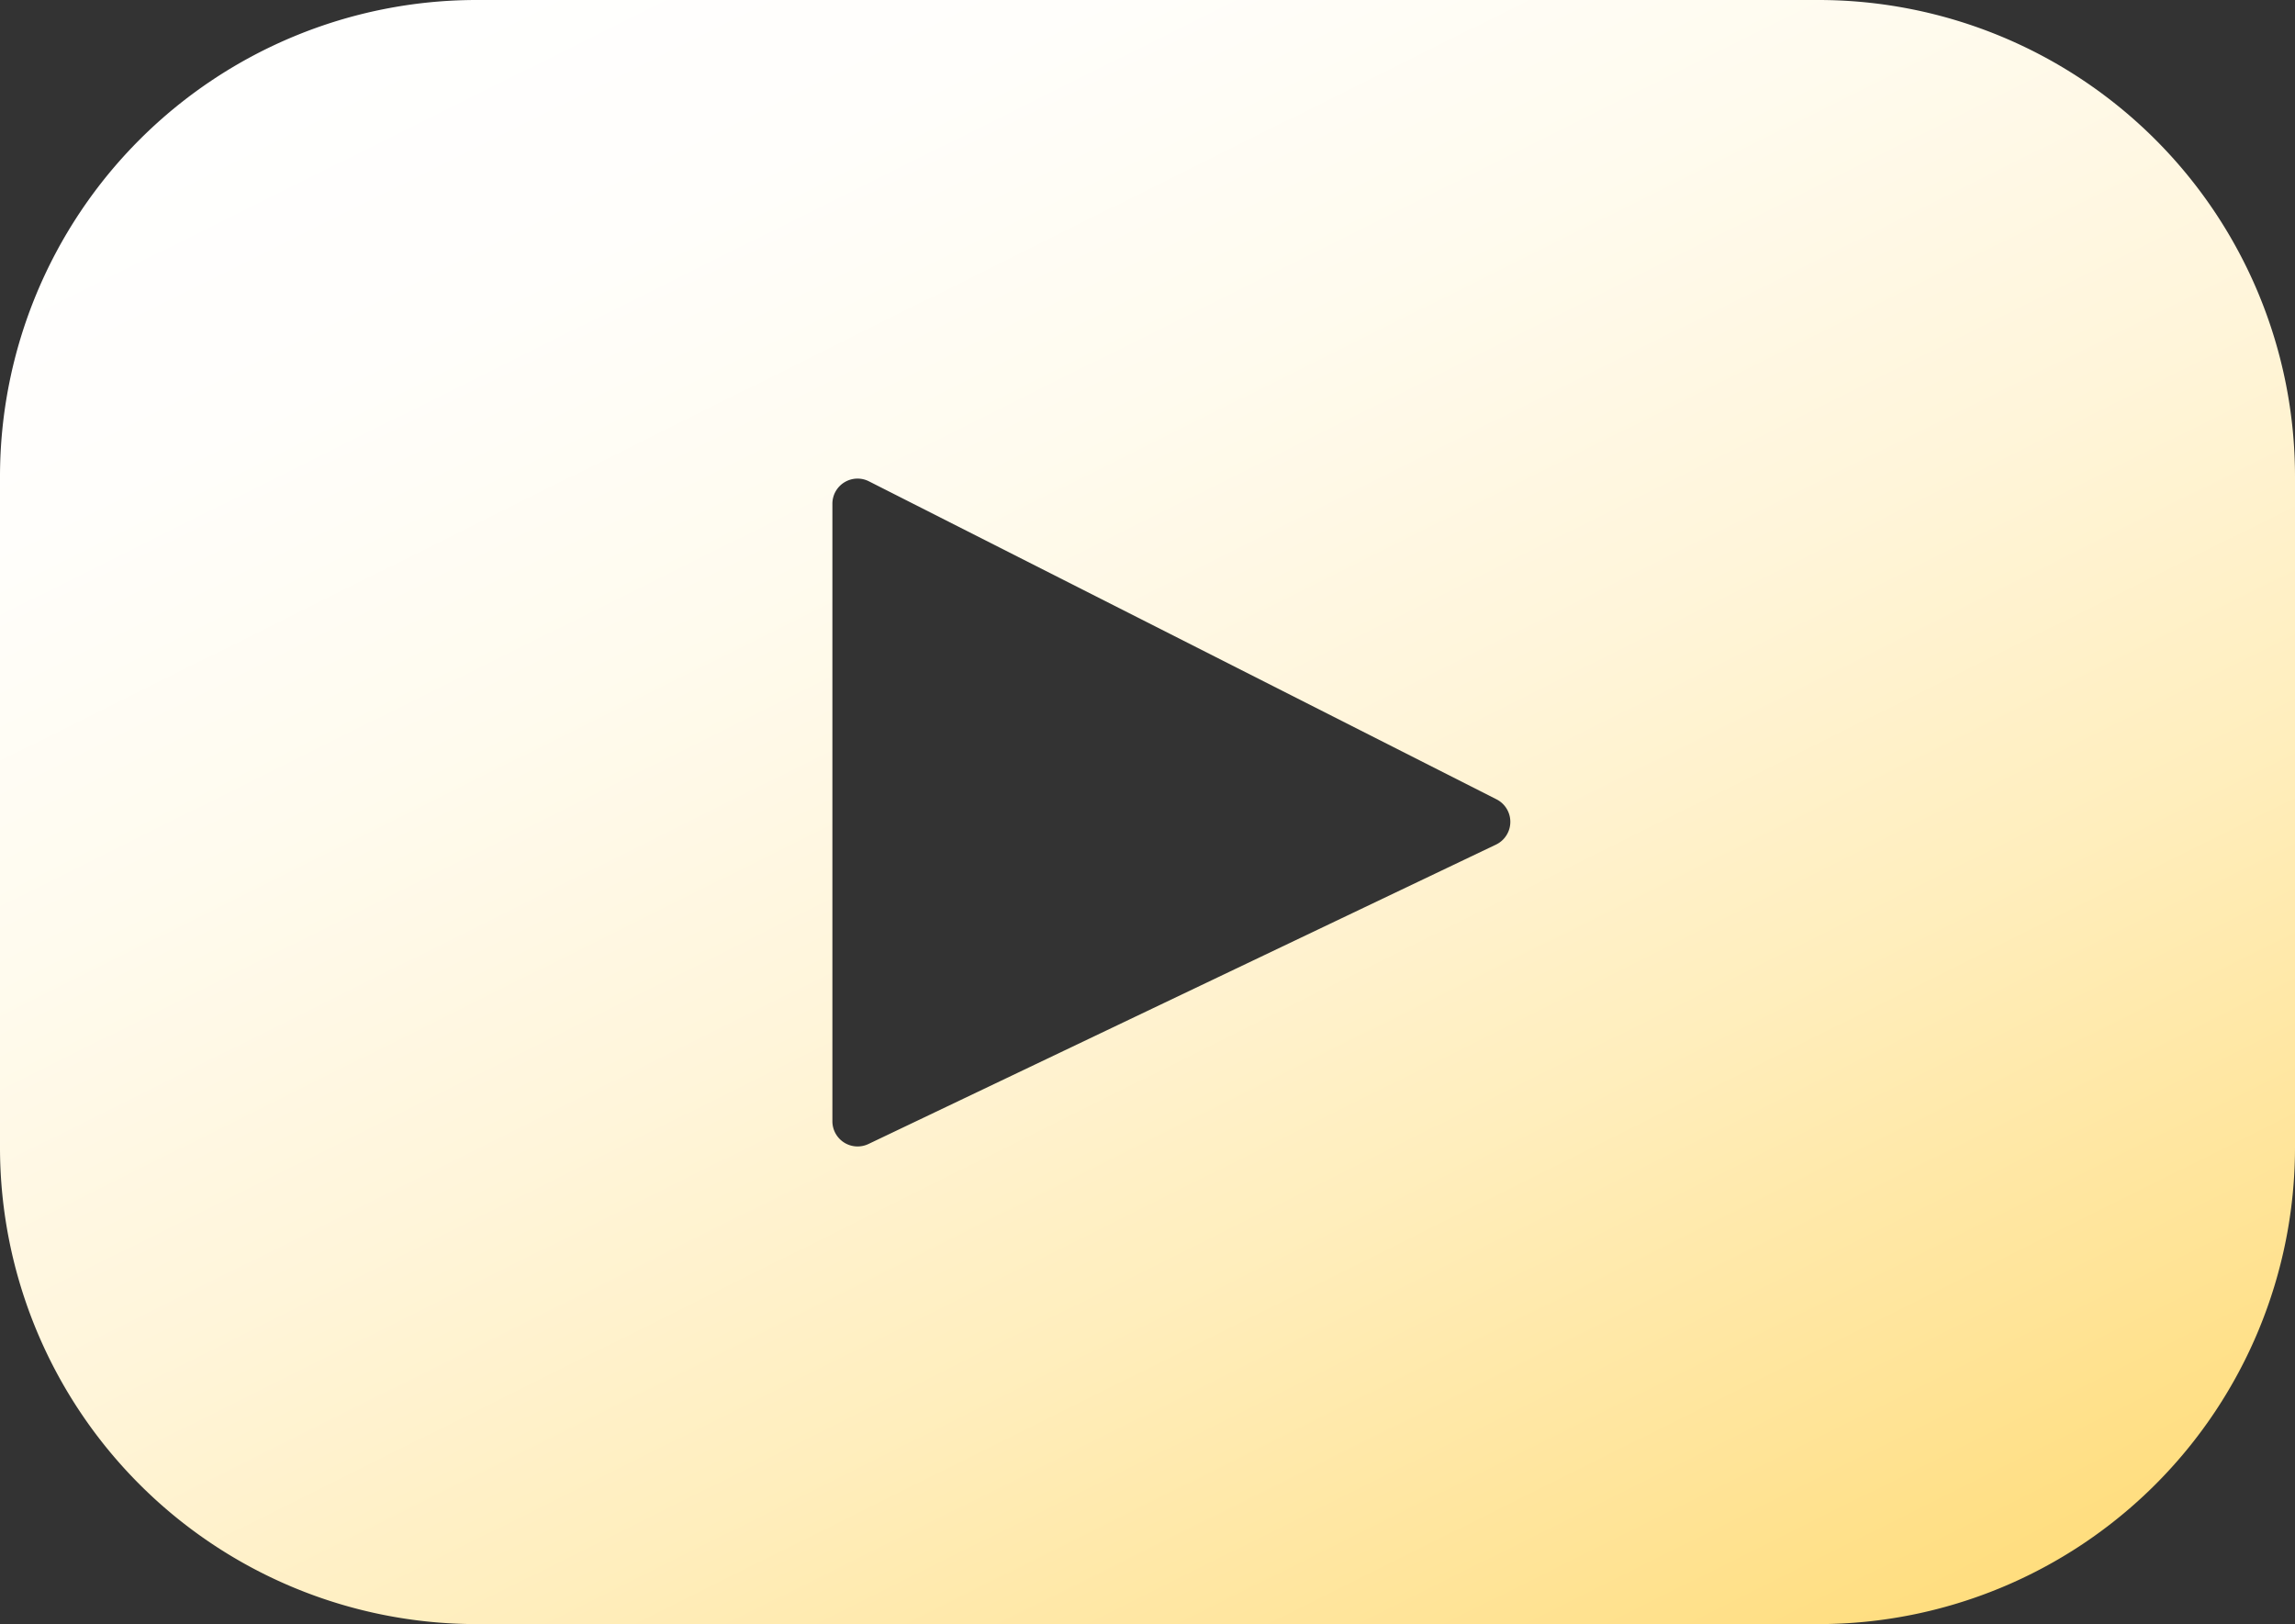 <svg xmlns="http://www.w3.org/2000/svg" xmlns:xlink="http://www.w3.org/1999/xlink" viewBox="0 0 50 35.382"><rect x="0" y="0" width="50" height="35.382" fill="#333333" stroke="none"/><defs><style>.a{fill:url(#a);}</style><linearGradient id="a" x1="0.866" y1="1.017" x2="0.134" y2="-0.017" gradientUnits="objectBoundingBox"><stop offset="0" stop-color="#ffdc78"/><stop offset="0.128" stop-color="#ffe498"/><stop offset="0.306" stop-color="#ffeebd"/><stop offset="0.484" stop-color="#fff5da"/><stop offset="0.66" stop-color="#fffbee"/><stop offset="0.833" stop-color="#fffefb"/><stop offset="1" stop-color="#fff"/></linearGradient></defs><path class="a" d="M39.616,0H10.385A10.385,10.385,0,0,0,0,10.384V25A10.386,10.386,0,0,0,10.385,35.382H39.616A10.385,10.385,0,0,0,50,25V10.384A10.384,10.384,0,0,0,39.616,0ZM32.593,18.4,18.92,24.923a.549.549,0,0,1-.785-.5V10.977a.548.548,0,0,1,.8-.489l13.673,6.928A.55.55,0,0,1,32.593,18.4Z"/></svg>